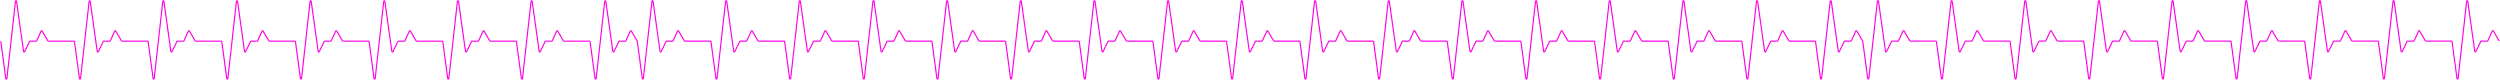 <svg width="6477" height="207" viewBox="0 0 6477 207" fill="none" xmlns="http://www.w3.org/2000/svg">
<path d="M2 106.682L15.031 203.61C15.254 205.264 17.656 205.237 17.84 203.578L40.086 3.259C40.269 1.604 42.663 1.571 42.893 3.22L61.084 133.538C61.277 134.922 63.147 135.218 63.758 133.961L76.635 107.478C76.872 106.991 77.366 106.682 77.907 106.682H93.594C94.148 106.682 94.651 106.359 94.881 105.855L106.48 80.498C106.957 79.456 108.41 79.383 108.989 80.372L123.957 105.981C124.21 106.415 124.675 106.682 125.178 106.682H191.596C192.304 106.682 192.904 107.206 192.998 107.908L205.864 203.61C206.087 205.264 208.489 205.237 208.673 203.578L230.919 3.259C231.102 1.604 233.496 1.571 233.726 3.22L251.917 133.538C252.11 134.922 253.98 135.218 254.591 133.961L267.468 107.478C267.705 106.991 268.199 106.682 268.741 106.682H284.427C284.981 106.682 285.484 106.359 285.714 105.855L297.313 80.498C297.79 79.456 299.243 79.383 299.822 80.372L314.79 105.981C315.043 106.415 315.508 106.682 316.011 106.682H382.429C383.137 106.682 383.736 107.206 383.831 107.908L396.697 203.61C396.92 205.265 399.322 205.237 399.506 203.578L421.752 3.259C421.935 1.604 424.329 1.571 424.559 3.22L442.75 133.538C442.943 134.922 444.813 135.218 445.424 133.961L458.301 107.478C458.538 106.991 459.032 106.682 459.574 106.682H475.261C475.814 106.682 476.317 106.359 476.547 105.855L488.146 80.498C488.623 79.456 490.076 79.383 490.655 80.372L505.623 105.981C505.876 106.415 506.341 106.682 506.844 106.682H573.262C573.97 106.682 574.57 107.206 574.664 107.908L587.531 203.61C587.753 205.264 590.155 205.237 590.339 203.578L612.585 3.259C612.769 1.604 615.162 1.571 615.392 3.22L633.583 133.538C633.776 134.922 635.646 135.218 636.257 133.961L649.134 107.478C649.371 106.991 649.865 106.682 650.407 106.682H666.094C666.647 106.682 667.15 106.359 667.38 105.855L678.979 80.498C679.456 79.456 680.909 79.383 681.488 80.372L696.456 105.981C696.709 106.415 697.174 106.682 697.677 106.682H764.095C764.803 106.682 765.403 107.206 765.497 107.908L778.364 203.61C778.586 205.264 780.988 205.237 781.172 203.578L803.418 3.259C803.602 1.604 805.995 1.571 806.225 3.22L824.416 133.538C824.609 134.922 826.479 135.218 827.09 133.961L839.967 107.478C840.204 106.991 840.698 106.682 841.24 106.682H856.927C857.48 106.682 857.983 106.359 858.213 105.855L869.812 80.498C870.289 79.456 871.742 79.383 872.321 80.372L887.289 105.981C887.542 106.415 888.007 106.682 888.51 106.682L954.928 106.681C955.636 106.681 956.236 107.206 956.33 107.908L969.197 203.61C969.419 205.264 971.821 205.237 972.005 203.578L994.251 3.259C994.435 1.604 996.828 1.571 997.058 3.22L1015.25 133.538C1015.44 134.922 1017.31 135.218 1017.92 133.961L1030.8 107.478C1031.04 106.991 1031.53 106.681 1032.07 106.681H1047.76C1048.31 106.681 1048.82 106.359 1049.05 105.855L1060.65 80.498C1061.12 79.456 1062.58 79.383 1063.15 80.372L1078.12 105.981C1078.38 106.415 1078.84 106.681 1079.34 106.681H1145.76C1146.47 106.681 1147.07 107.206 1147.16 107.908L1160.03 203.61C1160.25 205.264 1162.65 205.237 1162.84 203.578L1185.08 3.259C1185.27 1.604 1187.66 1.571 1187.89 3.22L1206.08 133.538C1206.28 134.922 1208.15 135.218 1208.76 133.961L1221.63 107.478C1221.87 106.991 1222.36 106.681 1222.91 106.681H1238.59C1239.15 106.681 1239.65 106.359 1239.88 105.855L1251.48 80.498C1251.96 79.456 1253.41 79.383 1253.99 80.372L1268.95 105.981C1269.21 106.415 1269.67 106.681 1270.18 106.681H1336.59C1337.3 106.681 1337.9 107.206 1338 107.908L1350.86 203.61C1351.09 205.264 1353.49 205.237 1353.67 203.578L1375.92 3.259C1376.1 1.604 1378.49 1.571 1378.72 3.22L1396.92 133.538C1397.11 134.922 1398.98 135.218 1399.59 133.961L1412.47 107.478C1412.7 106.991 1413.2 106.681 1413.74 106.681H1429.43C1429.98 106.681 1430.48 106.359 1430.71 105.855L1442.31 80.498C1442.79 79.456 1444.24 79.383 1444.82 80.372L1459.79 105.981C1460.04 106.415 1460.51 106.681 1461.01 106.681H1527.43C1528.14 106.681 1528.73 107.206 1528.83 107.908L1541.7 203.61C1541.92 205.264 1544.32 205.237 1544.5 203.578L1566.75 3.259C1566.93 1.604 1569.33 1.571 1569.56 3.22L1587.75 133.538C1587.94 134.922 1589.81 135.218 1590.42 133.961L1603.3 107.478C1603.54 106.991 1604.03 106.681 1604.57 106.681H1620.26C1620.81 106.681 1621.31 106.359 1621.55 105.855L1633.14 80.498C1633.62 79.456 1635.07 79.383 1635.65 80.372L1651.03 106.681M1651.03 106.571L1664.06 203.5C1664.28 205.154 1666.69 205.127 1666.87 203.468L1689.12 3.149C1689.3 1.494 1691.69 1.46 1691.92 3.109L1710.11 133.428C1710.31 134.812 1712.18 135.108 1712.79 133.851L1725.67 107.367C1725.9 106.88 1726.4 106.571 1726.94 106.571H1742.62C1743.18 106.571 1743.68 106.248 1743.91 105.745L1755.51 80.387C1755.99 79.345 1757.44 79.273 1758.02 80.262L1772.99 105.87C1773.24 106.304 1773.71 106.571 1774.21 106.571H1840.63C1841.33 106.571 1841.93 107.095 1842.03 107.798L1854.9 203.5C1855.12 205.154 1857.52 205.127 1857.7 203.468L1879.95 3.149C1880.13 1.494 1882.53 1.46 1882.76 3.109L1900.95 133.428C1901.14 134.812 1903.01 135.108 1903.62 133.851L1916.5 107.367C1916.74 106.88 1917.23 106.571 1917.77 106.571H1933.46C1934.01 106.571 1934.51 106.248 1934.74 105.745L1946.34 80.387C1946.82 79.345 1948.27 79.273 1948.85 80.262L1963.82 105.87C1964.07 106.304 1964.54 106.571 1965.04 106.571H2031.46C2032.17 106.571 2032.77 107.095 2032.86 107.798L2045.73 203.5C2045.95 205.154 2048.35 205.127 2048.54 203.468L2070.78 3.149C2070.97 1.494 2073.36 1.46 2073.59 3.109L2091.78 133.428C2091.97 134.812 2093.84 135.108 2094.45 133.851L2107.33 107.367C2107.57 106.88 2108.06 106.571 2108.6 106.571H2124.29C2124.84 106.571 2125.35 106.248 2125.58 105.745L2137.18 80.387C2137.65 79.345 2139.11 79.273 2139.69 80.262L2154.65 105.87C2154.91 106.304 2155.37 106.571 2155.87 106.571H2222.29C2223 106.571 2223.6 107.095 2223.69 107.798L2236.56 203.5C2236.78 205.154 2239.19 205.127 2239.37 203.468L2261.62 3.149C2261.8 1.494 2264.19 1.46 2264.42 3.109L2282.61 133.428C2282.81 134.812 2284.68 135.108 2285.29 133.851L2298.16 107.367C2298.4 106.88 2298.9 106.571 2299.44 106.571H2315.12C2315.68 106.571 2316.18 106.248 2316.41 105.745L2328.01 80.387C2328.49 79.345 2329.94 79.273 2330.52 80.262L2345.49 105.87C2345.74 106.304 2346.21 106.571 2346.71 106.571H2413.13C2413.83 106.571 2414.43 107.095 2414.53 107.798L2427.39 203.5C2427.62 205.154 2430.02 205.127 2430.2 203.468L2452.45 3.149C2452.63 1.494 2455.03 1.46 2455.26 3.109L2473.45 133.428C2473.64 134.812 2475.51 135.108 2476.12 133.851L2489 107.367C2489.23 106.88 2489.73 106.571 2490.27 106.571H2505.96C2506.51 106.571 2507.01 106.248 2507.24 105.745L2518.84 80.387C2519.32 79.345 2520.77 79.273 2521.35 80.262L2536.32 105.87C2536.57 106.304 2537.04 106.571 2537.54 106.571L2603.96 106.571C2604.67 106.571 2605.27 107.095 2605.36 107.797L2618.23 203.5C2618.45 205.154 2620.85 205.126 2621.04 203.468L2643.28 3.149C2643.47 1.494 2645.86 1.46 2646.09 3.109L2664.28 133.428C2664.47 134.812 2666.34 135.108 2666.95 133.851L2679.83 107.367C2680.07 106.88 2680.56 106.571 2681.1 106.571H2696.79C2697.34 106.571 2697.85 106.248 2698.08 105.745L2709.68 80.387C2710.15 79.345 2711.61 79.272 2712.18 80.262L2727.15 105.87C2727.41 106.304 2727.87 106.571 2728.37 106.571H2794.79C2795.5 106.571 2796.1 107.095 2796.19 107.797L2809.06 203.5C2809.28 205.154 2811.68 205.127 2811.87 203.468L2834.11 3.149C2834.3 1.494 2836.69 1.46 2836.92 3.109L2855.11 133.428C2855.31 134.812 2857.18 135.108 2857.79 133.851L2870.66 107.367C2870.9 106.88 2871.39 106.571 2871.94 106.571H2887.62C2888.18 106.571 2888.68 106.248 2888.91 105.745L2900.51 80.387C2900.99 79.345 2902.44 79.272 2903.02 80.262L2917.99 105.87C2918.24 106.304 2918.7 106.571 2919.21 106.571H2985.62C2986.33 106.571 2986.93 107.095 2987.03 107.797L2999.89 203.5C3000.12 205.154 3002.52 205.127 3002.7 203.468L3024.95 3.149C3025.13 1.494 3027.52 1.46 3027.76 3.109L3045.95 133.428C3046.14 134.812 3048.01 135.108 3048.62 133.851L3061.5 107.367C3061.73 106.88 3062.23 106.571 3062.77 106.571H3078.46C3079.01 106.571 3079.51 106.248 3079.74 105.745L3091.34 80.387C3091.82 79.345 3093.27 79.272 3093.85 80.262L3108.82 105.87C3109.07 106.304 3109.54 106.571 3110.04 106.571H3176.46C3177.17 106.571 3177.77 107.095 3177.86 107.797L3190.73 203.5C3190.95 205.154 3193.35 205.127 3193.53 203.468L3215.78 3.149C3215.96 1.494 3218.36 1.46 3218.59 3.109L3236.78 133.428C3236.97 134.812 3238.84 135.108 3239.45 133.851L3252.33 107.367C3252.57 106.88 3253.06 106.571 3253.6 106.571H3269.29C3269.84 106.571 3270.35 106.248 3270.58 105.745L3282.18 80.387C3282.65 79.345 3284.1 79.272 3284.68 80.262L3299.65 105.871C3299.91 106.306 3300.37 106.572 3300.87 106.572H3366.48C3367.19 106.572 3367.79 107.097 3367.88 107.799L3380.75 203.501C3380.97 205.155 3383.37 205.128 3383.56 203.469L3405.8 3.15C3405.99 1.495 3408.38 1.462 3408.61 3.11L3426.8 133.429C3426.99 134.813 3428.86 135.109 3429.47 133.852L3442.35 107.369C3442.59 106.882 3443.08 106.572 3443.62 106.572H3459.31C3459.86 106.572 3460.37 106.25 3460.6 105.746L3472.2 80.388C3472.67 79.346 3474.13 79.274 3474.7 80.263L3489.67 105.872C3489.93 106.306 3490.39 106.572 3490.89 106.572H3557.31C3558.02 106.572 3558.62 107.097 3558.71 107.799L3571.58 203.501C3571.8 205.155 3574.2 205.128 3574.39 203.469L3596.63 3.15C3596.82 1.495 3599.21 1.462 3599.44 3.11L3617.63 133.429C3617.83 134.813 3619.7 135.109 3620.31 133.852L3633.18 107.369C3633.42 106.882 3633.92 106.572 3634.46 106.572H3650.14C3650.7 106.572 3651.2 106.25 3651.43 105.746L3663.03 80.388C3663.51 79.346 3664.96 79.274 3665.54 80.263L3680.51 105.872C3680.76 106.306 3681.22 106.572 3681.73 106.572H3748.14C3748.85 106.572 3749.45 107.097 3749.55 107.799L3762.41 203.501C3762.64 205.155 3765.04 205.128 3765.22 203.469L3787.47 3.15C3787.65 1.495 3790.05 1.462 3790.28 3.11L3808.47 133.429C3808.66 134.813 3810.53 135.109 3811.14 133.852L3824.02 107.369C3824.25 106.882 3824.75 106.572 3825.29 106.572H3840.98C3841.53 106.572 3842.03 106.25 3842.26 105.746L3853.86 80.388C3854.34 79.346 3855.79 79.274 3856.37 80.263L3871.34 105.872C3871.59 106.306 3872.06 106.572 3872.56 106.572H3938.98C3939.69 106.572 3940.29 107.097 3940.38 107.799L3953.25 203.501C3953.47 205.155 3955.87 205.128 3956.05 203.469L3978.3 3.15C3978.48 1.495 3980.88 1.462 3981.11 3.11L3999.3 133.429C3999.49 134.813 4001.36 135.109 4001.97 133.852L4014.85 107.369C4015.09 106.882 4015.58 106.572 4016.12 106.572H4031.81C4032.36 106.572 4032.87 106.25 4033.1 105.746L4044.7 80.388C4045.17 79.346 4046.63 79.274 4047.2 80.263L4062.17 105.872C4062.43 106.306 4062.89 106.572 4063.39 106.572L4129.81 106.572C4130.52 106.572 4131.12 107.096 4131.21 107.799L4144.08 203.501C4144.3 205.155 4146.7 205.128 4146.89 203.469L4169.13 3.15C4169.32 1.495 4171.71 1.461 4171.94 3.11L4190.13 133.429C4190.33 134.813 4192.2 135.109 4192.81 133.852L4205.68 107.368C4205.92 106.881 4206.41 106.572 4206.96 106.572H4222.64C4223.2 106.572 4223.7 106.249 4223.93 105.746L4235.53 80.388C4236.01 79.346 4237.46 79.274 4238.04 80.263L4253 105.871C4253.26 106.305 4253.72 106.572 4254.23 106.572H4320.64C4321.35 106.572 4321.95 107.096 4322.05 107.799L4334.91 203.501C4335.14 205.155 4337.54 205.128 4337.72 203.469L4359.97 3.15C4360.15 1.495 4362.54 1.461 4362.77 3.11L4380.97 133.429C4381.16 134.813 4383.03 135.109 4383.64 133.852L4396.52 107.368C4396.75 106.881 4397.25 106.572 4397.79 106.572H4413.48C4414.03 106.572 4414.53 106.249 4414.76 105.746L4426.36 80.388C4426.84 79.346 4428.29 79.274 4428.87 80.263L4443.84 105.871C4444.09 106.305 4444.56 106.572 4445.06 106.572H4511.48C4512.19 106.572 4512.79 107.096 4512.88 107.799L4525.75 203.501C4525.97 205.155 4528.37 205.128 4528.55 203.469L4550.8 3.15C4550.98 1.495 4553.38 1.461 4553.61 3.11L4571.8 133.429C4571.99 134.813 4573.86 135.109 4574.47 133.852L4587.35 107.368C4587.59 106.881 4588.08 106.572 4588.62 106.572H4604.31C4604.86 106.572 4605.36 106.249 4605.6 105.746L4617.19 80.388C4617.67 79.346 4619.12 79.274 4619.7 80.263L4634.67 105.871C4634.92 106.305 4635.39 106.572 4635.89 106.572H4702.31C4703.02 106.572 4703.62 107.096 4703.71 107.799L4716.58 203.501C4716.8 205.155 4719.2 205.128 4719.39 203.469L4741.63 3.15C4741.82 1.495 4744.21 1.461 4744.44 3.11L4762.63 133.429C4762.82 134.813 4764.69 135.109 4765.31 133.852L4778.18 107.368C4778.42 106.881 4778.91 106.572 4779.45 106.572H4795.14C4795.7 106.572 4796.2 106.249 4796.43 105.746L4808.03 80.388C4808.5 79.346 4809.96 79.274 4810.54 80.263L4825.91 106.572M4825.91 106.462L4838.94 203.391C4839.17 205.045 4841.57 205.017 4841.75 203.358L4864 3.04C4864.18 1.385 4866.58 1.351 4866.81 3L4885 133.319C4885.19 134.703 4887.06 134.999 4887.67 133.742L4900.55 107.258C4900.79 106.771 4901.28 106.462 4901.82 106.462H4917.51C4918.06 106.462 4918.56 106.139 4918.79 105.636L4930.39 80.278C4930.87 79.236 4932.32 79.163 4932.9 80.153L4947.87 105.761C4948.12 106.195 4948.59 106.462 4949.09 106.462H5015.51C5016.22 106.462 5016.82 106.986 5016.91 107.688L5029.78 203.391C5030 205.045 5032.4 205.017 5032.59 203.358L5054.83 3.04C5055.02 1.385 5057.41 1.351 5057.64 3L5075.83 133.319C5076.02 134.703 5077.89 134.999 5078.5 133.742L5091.38 107.258C5091.62 106.771 5092.11 106.462 5092.65 106.462H5108.34C5108.89 106.462 5109.4 106.139 5109.63 105.636L5121.23 80.278C5121.7 79.236 5123.16 79.163 5123.73 80.153L5138.7 105.761C5138.96 106.195 5139.42 106.462 5139.92 106.462H5206.34C5207.05 106.462 5207.65 106.986 5207.74 107.688L5220.61 203.391C5220.83 205.045 5223.24 205.017 5223.42 203.358L5245.67 3.04C5245.85 1.385 5248.24 1.351 5248.47 3L5266.66 133.319C5266.86 134.703 5268.73 134.999 5269.34 133.742L5282.21 107.258C5282.45 106.771 5282.95 106.462 5283.49 106.462H5299.17C5299.73 106.462 5300.23 106.139 5300.46 105.636L5312.06 80.278C5312.54 79.236 5313.99 79.163 5314.57 80.153L5329.54 105.761C5329.79 106.195 5330.26 106.462 5330.76 106.462H5397.18C5397.88 106.462 5398.48 106.986 5398.58 107.688L5411.44 203.391C5411.67 205.045 5414.07 205.017 5414.25 203.358L5436.5 3.04C5436.68 1.385 5439.08 1.351 5439.31 3L5457.5 133.319C5457.69 134.703 5459.56 134.999 5460.17 133.742L5473.05 107.258C5473.28 106.771 5473.78 106.462 5474.32 106.462H5490.01C5490.56 106.462 5491.06 106.139 5491.29 105.636L5502.89 80.278C5503.37 79.236 5504.82 79.163 5505.4 80.153L5520.37 105.761C5520.62 106.195 5521.09 106.462 5521.59 106.462H5588.01C5588.72 106.462 5589.32 106.986 5589.41 107.688L5602.28 203.391C5602.5 205.045 5604.9 205.017 5605.09 203.358L5627.33 3.04C5627.52 1.385 5629.91 1.351 5630.14 3L5648.33 133.319C5648.52 134.703 5650.39 134.999 5651 133.742L5663.88 107.258C5664.12 106.771 5664.61 106.462 5665.15 106.462H5680.84C5681.39 106.462 5681.9 106.139 5682.13 105.636L5693.73 80.278C5694.2 79.236 5695.66 79.163 5696.23 80.153L5711.2 105.761C5711.46 106.195 5711.92 106.462 5712.42 106.462L5778.84 106.462C5779.55 106.462 5780.15 106.986 5780.24 107.688L5793.11 203.391C5793.33 205.045 5795.73 205.017 5795.92 203.358L5818.16 3.039C5818.35 1.385 5820.74 1.351 5820.97 3L5839.16 133.319C5839.36 134.703 5841.23 134.999 5841.84 133.742L5854.71 107.258C5854.95 106.771 5855.44 106.462 5855.99 106.462H5871.67C5872.23 106.462 5872.73 106.139 5872.96 105.636L5884.56 80.278C5885.04 79.236 5886.49 79.163 5887.07 80.153L5902.04 105.761C5902.29 106.195 5902.75 106.462 5903.26 106.462H5969.67C5970.38 106.462 5970.98 106.986 5971.08 107.688L5983.94 203.391C5984.17 205.045 5986.57 205.017 5986.75 203.358L6009 3.039C6009.18 1.385 6011.57 1.351 6011.81 3L6030 133.319C6030.19 134.703 6032.06 134.999 6032.67 133.742L6045.55 107.258C6045.78 106.771 6046.28 106.462 6046.82 106.462H6062.51C6063.06 106.462 6063.56 106.139 6063.79 105.636L6075.39 80.278C6075.87 79.236 6077.32 79.163 6077.9 80.153L6092.87 105.761C6093.12 106.195 6093.59 106.462 6094.09 106.462H6160.51C6161.22 106.462 6161.82 106.986 6161.91 107.688L6174.78 203.391C6175 205.045 6177.4 205.017 6177.58 203.358L6199.83 3.039C6200.01 1.385 6202.41 1.351 6202.64 3L6220.83 133.319C6221.02 134.703 6222.89 134.999 6223.5 133.742L6236.38 107.258C6236.62 106.771 6237.11 106.462 6237.65 106.462H6253.34C6253.89 106.462 6254.4 106.139 6254.63 105.636L6266.23 80.278C6266.7 79.236 6268.16 79.163 6268.73 80.153L6283.7 105.761C6283.96 106.195 6284.42 106.462 6284.92 106.462H6351.34C6352.05 106.462 6352.65 106.986 6352.74 107.688L6365.61 203.391C6365.83 205.045 6368.23 205.017 6368.42 203.358L6390.66 3.039C6390.85 1.385 6393.24 1.351 6393.47 3L6411.66 133.319C6411.86 134.703 6413.72 134.999 6414.34 133.742L6427.21 107.258C6427.45 106.771 6427.94 106.462 6428.49 106.462H6444.17C6444.73 106.462 6445.23 106.139 6445.46 105.636L6457.06 80.278C6457.53 79.236 6458.99 79.163 6459.57 80.153L6474.94 106.462" stroke="#FF00E5" stroke-width="3"/>
</svg>
